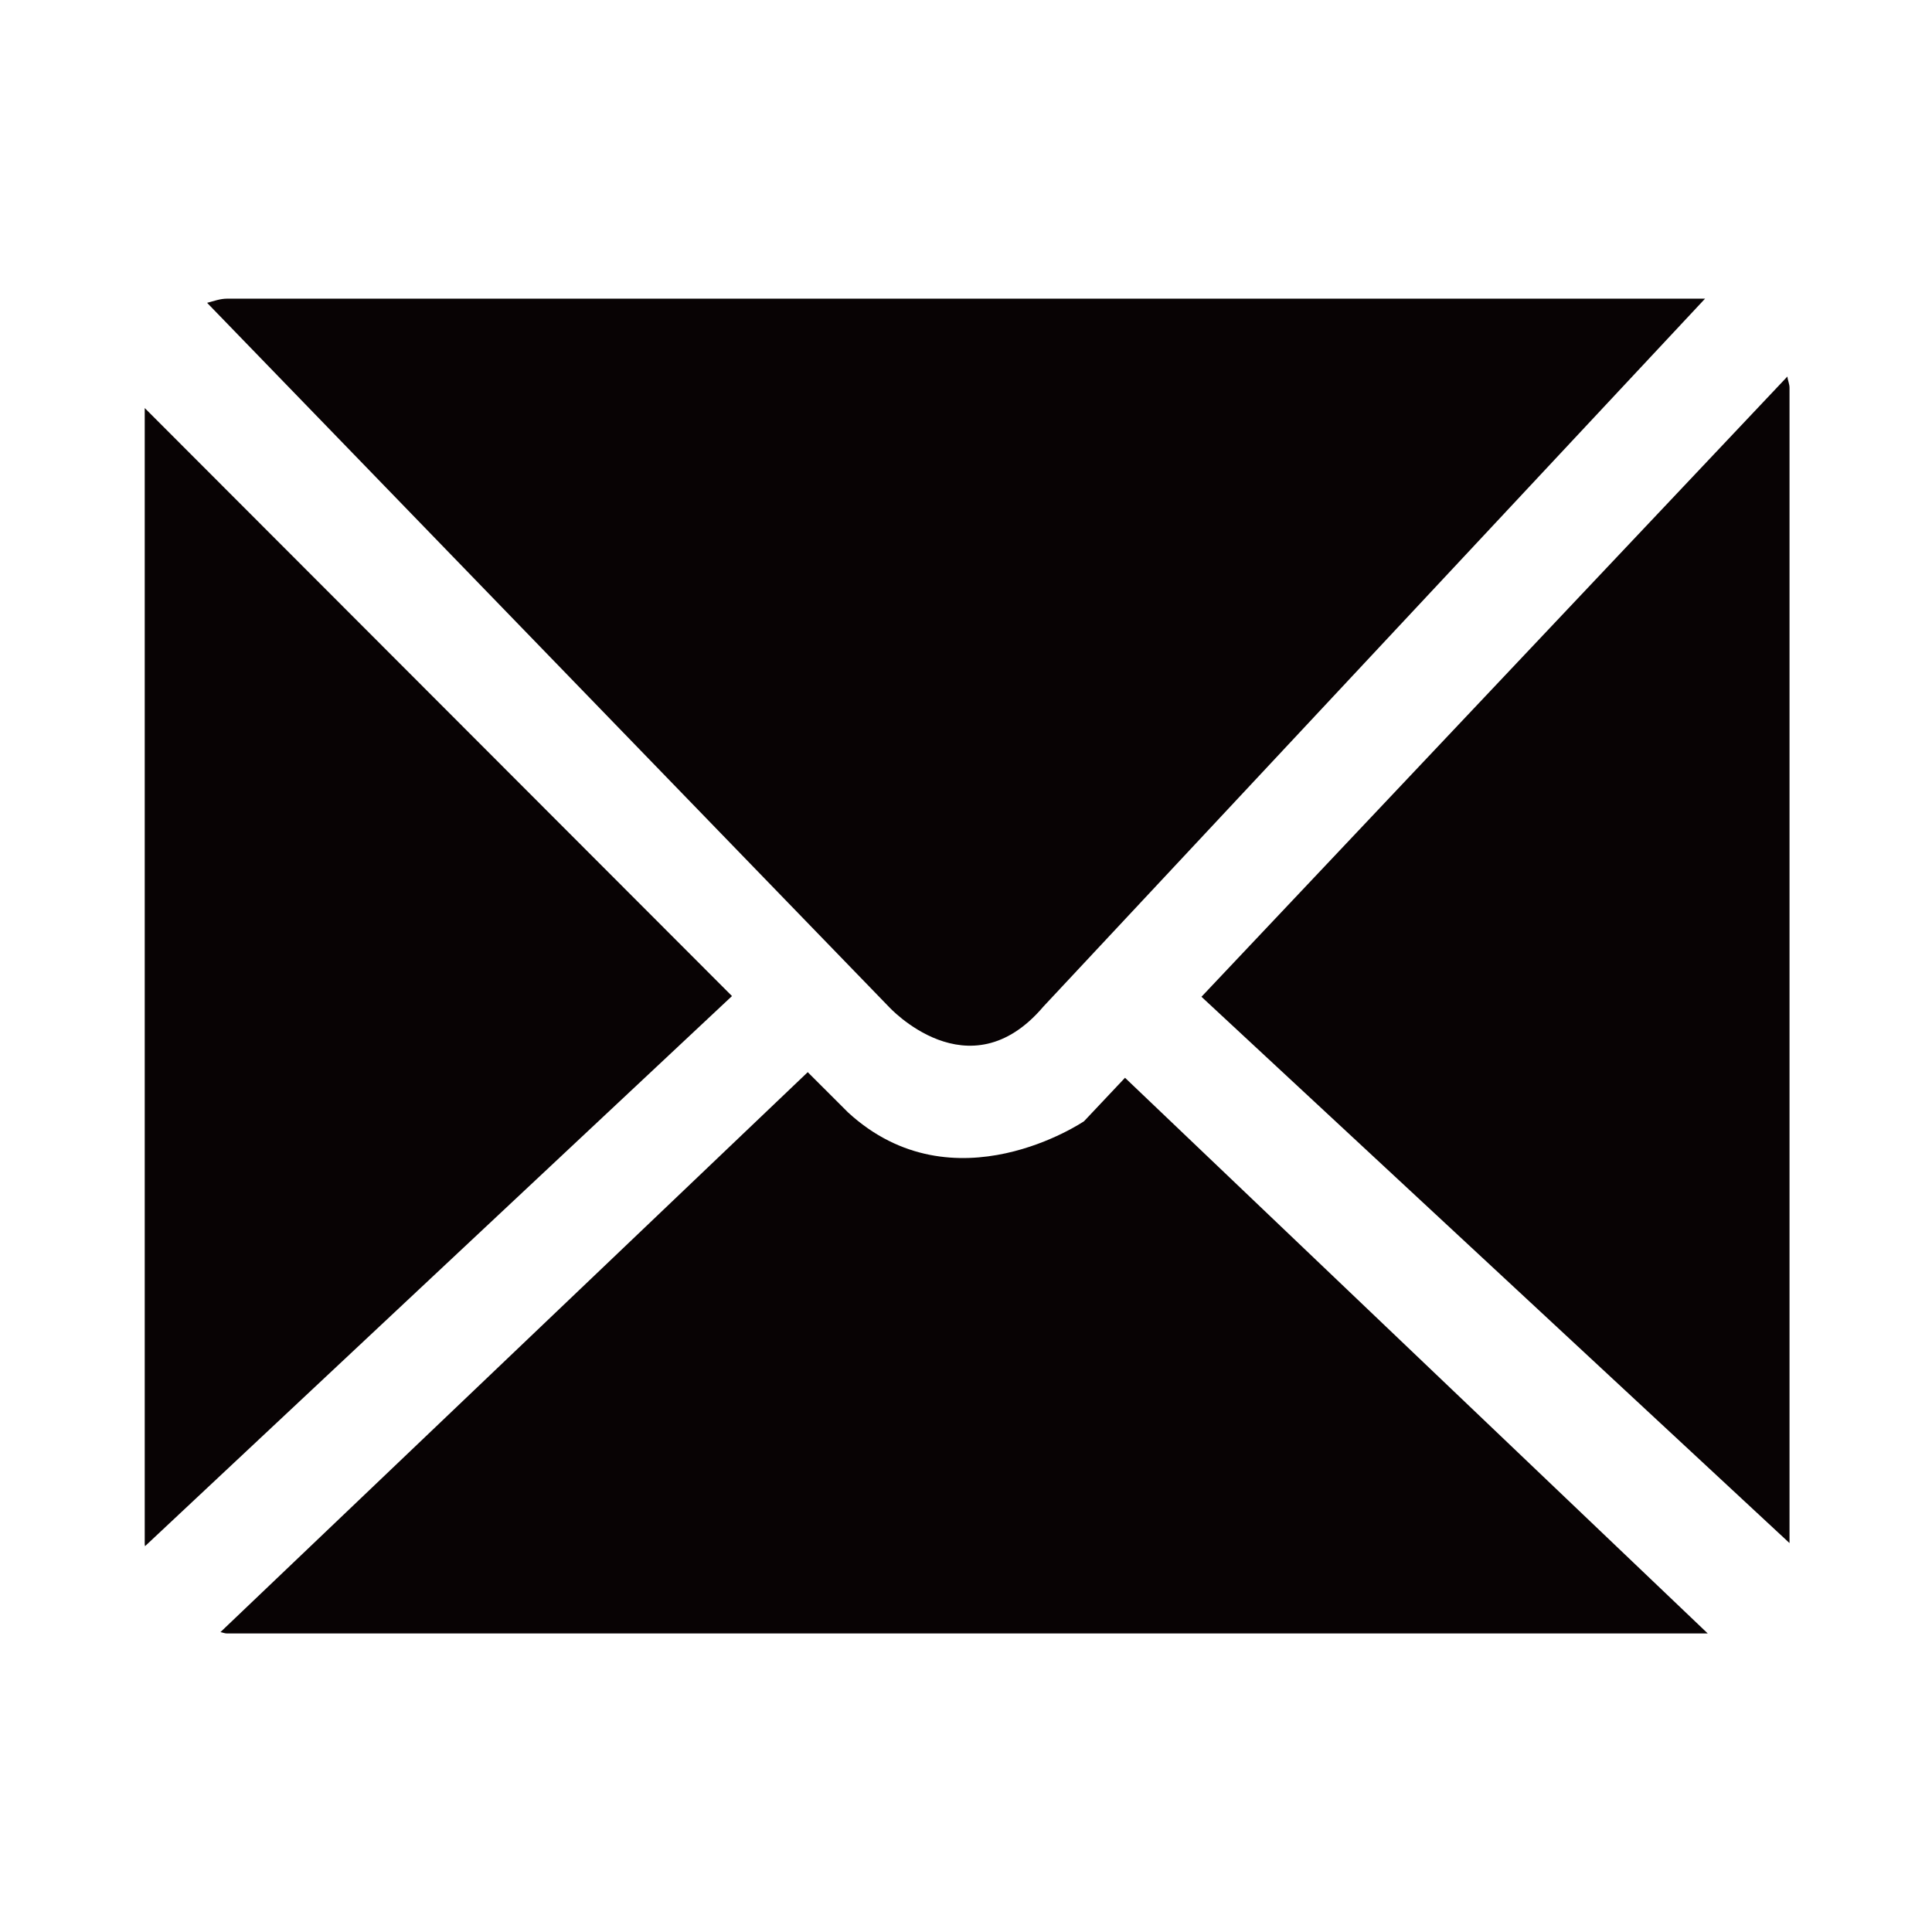 <svg xmlns="http://www.w3.org/2000/svg" width="1000" height="1000" viewBox="0 0 1000 1000"><path fill-rule="evenodd" clip-rule="evenodd" fill="#080304" d="M621.874 515.928l303.28-321.047c.156 1.998 1.1 3.795 1.1 5.792v598.023l-304.38-282.768zm-161.896 5.09l-352.781-364.271c3.427-.885 6.699-2.159 10.344-2.159h764.993l-342.487 366.43c-38.69 45.541-80.069 0-80.069 0zm-384.914 279.281l-.155-.906v-588.188l303.966 304.355-303.811 284.739zm363.915-224.481c54.788 50.275 122.119 4.525 122.119 4.525l21.205-22.487 301.629 287.624h-766.39c-1.254 0-2.34-.519-3.438-.7l303.979-289.832 20.896 20.87z"/></svg>